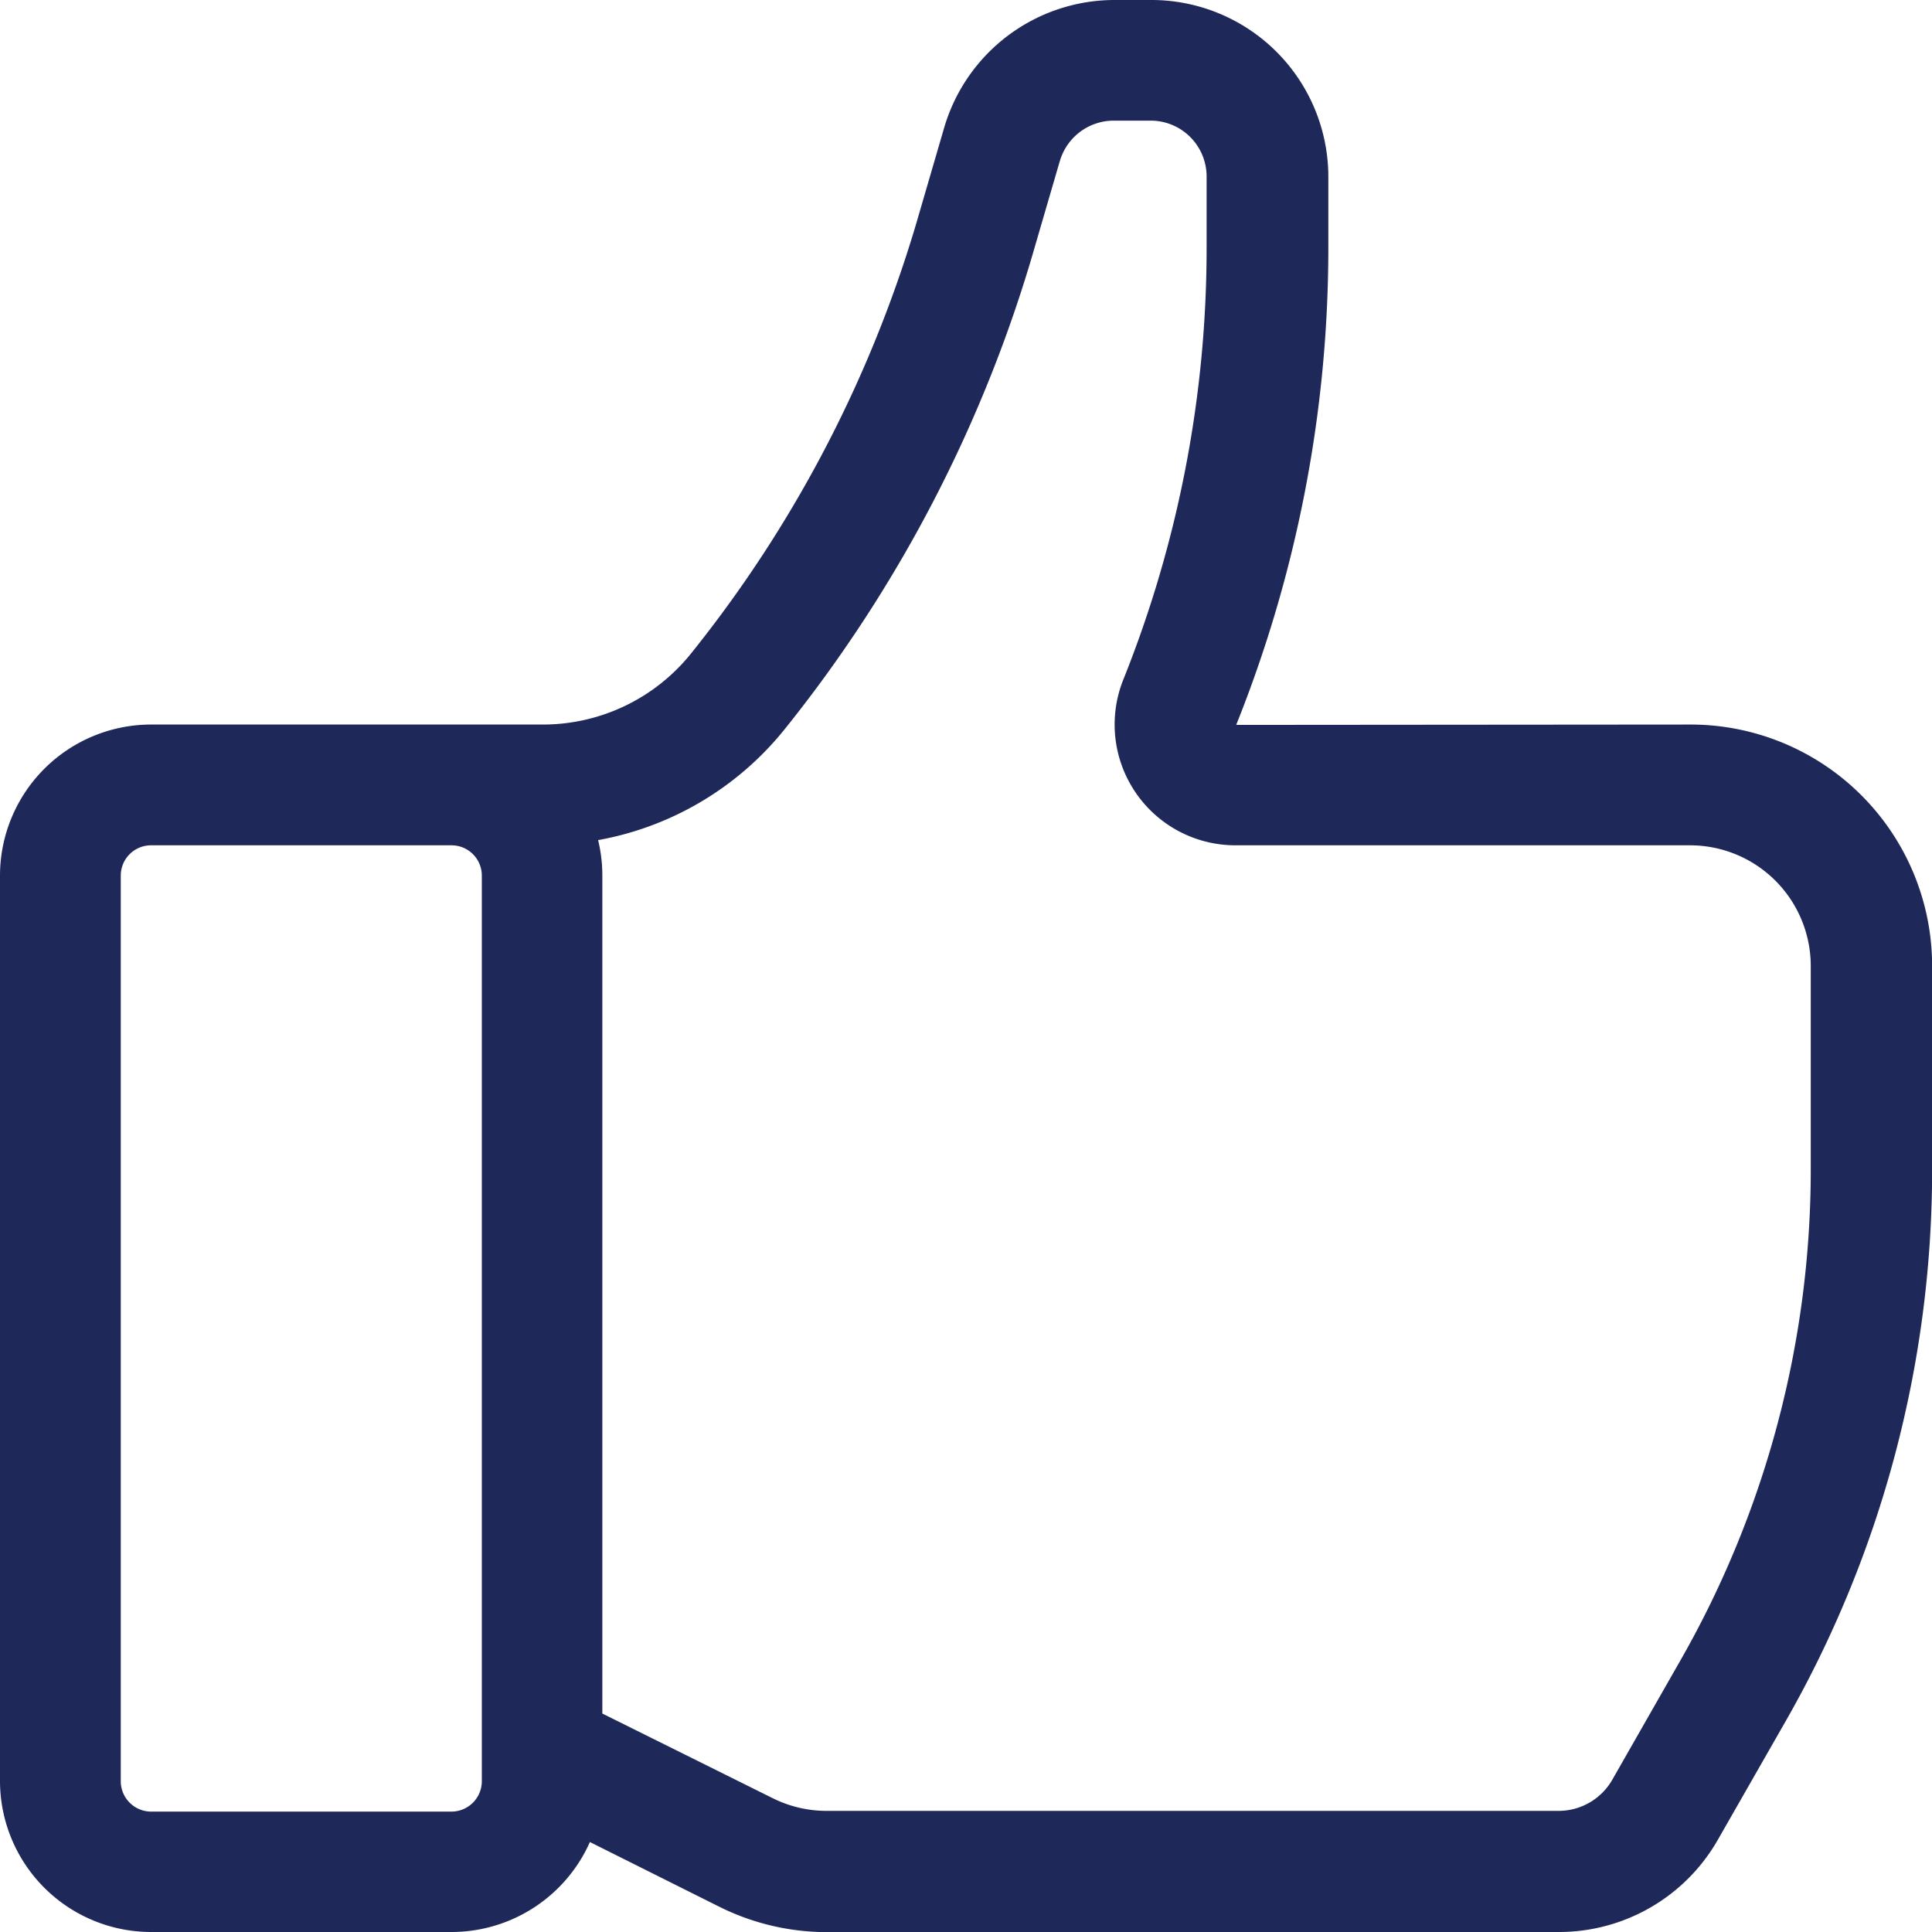<svg xmlns="http://www.w3.org/2000/svg" width="15.999" height="16" viewBox="0 0 15.999 16">
  <path id="Color_Overlay" data-name="Color Overlay" d="M544.847,952a2,2,0,0,1-.894-.212l-1.068-.534a1.255,1.255,0,0,1-1.145.745h-2.489A1.252,1.252,0,0,1,538,950.749v-7.5A1.252,1.252,0,0,1,539.251,942h3.241a1.573,1.573,0,0,0,1.235-.594,10.415,10.415,0,0,0,1.891-3.66l.2-.686a1.471,1.471,0,0,1,1.408-1.06h.311A1.465,1.465,0,0,1,549,937.463v.579a10.62,10.62,0,0,1-.763,3.961L552,942a2,2,0,0,1,2,2v1.692a9.2,9.2,0,0,1-1.211,4.558l-.565.988a1.515,1.515,0,0,1-1.312.761Zm1.929-14.665-.2.686a11.414,11.414,0,0,1-2.072,4.01,2.566,2.566,0,0,1-1.551.926,1.251,1.251,0,0,1,.035.293v6.94l1.409.7a1,1,0,0,0,.446.106h6.064a.513.513,0,0,0,.444-.257l.564-.988a8.193,8.193,0,0,0,1.08-4.062V944a1,1,0,0,0-1-1h-3.767a1,1,0,0,1-.927-1.369,9.609,9.609,0,0,0,.691-3.589v-.579a.463.463,0,0,0-.463-.464h-.311A.465.465,0,0,0,546.776,937.336ZM539,943.251v7.5a.252.252,0,0,0,.25.251h2.489a.252.252,0,0,0,.251-.251v-7.5a.251.251,0,0,0-.251-.251h-2.489A.251.251,0,0,0,539,943.251Z" transform="translate(-538 -936)" fill="#1e2859"/>
</svg>
